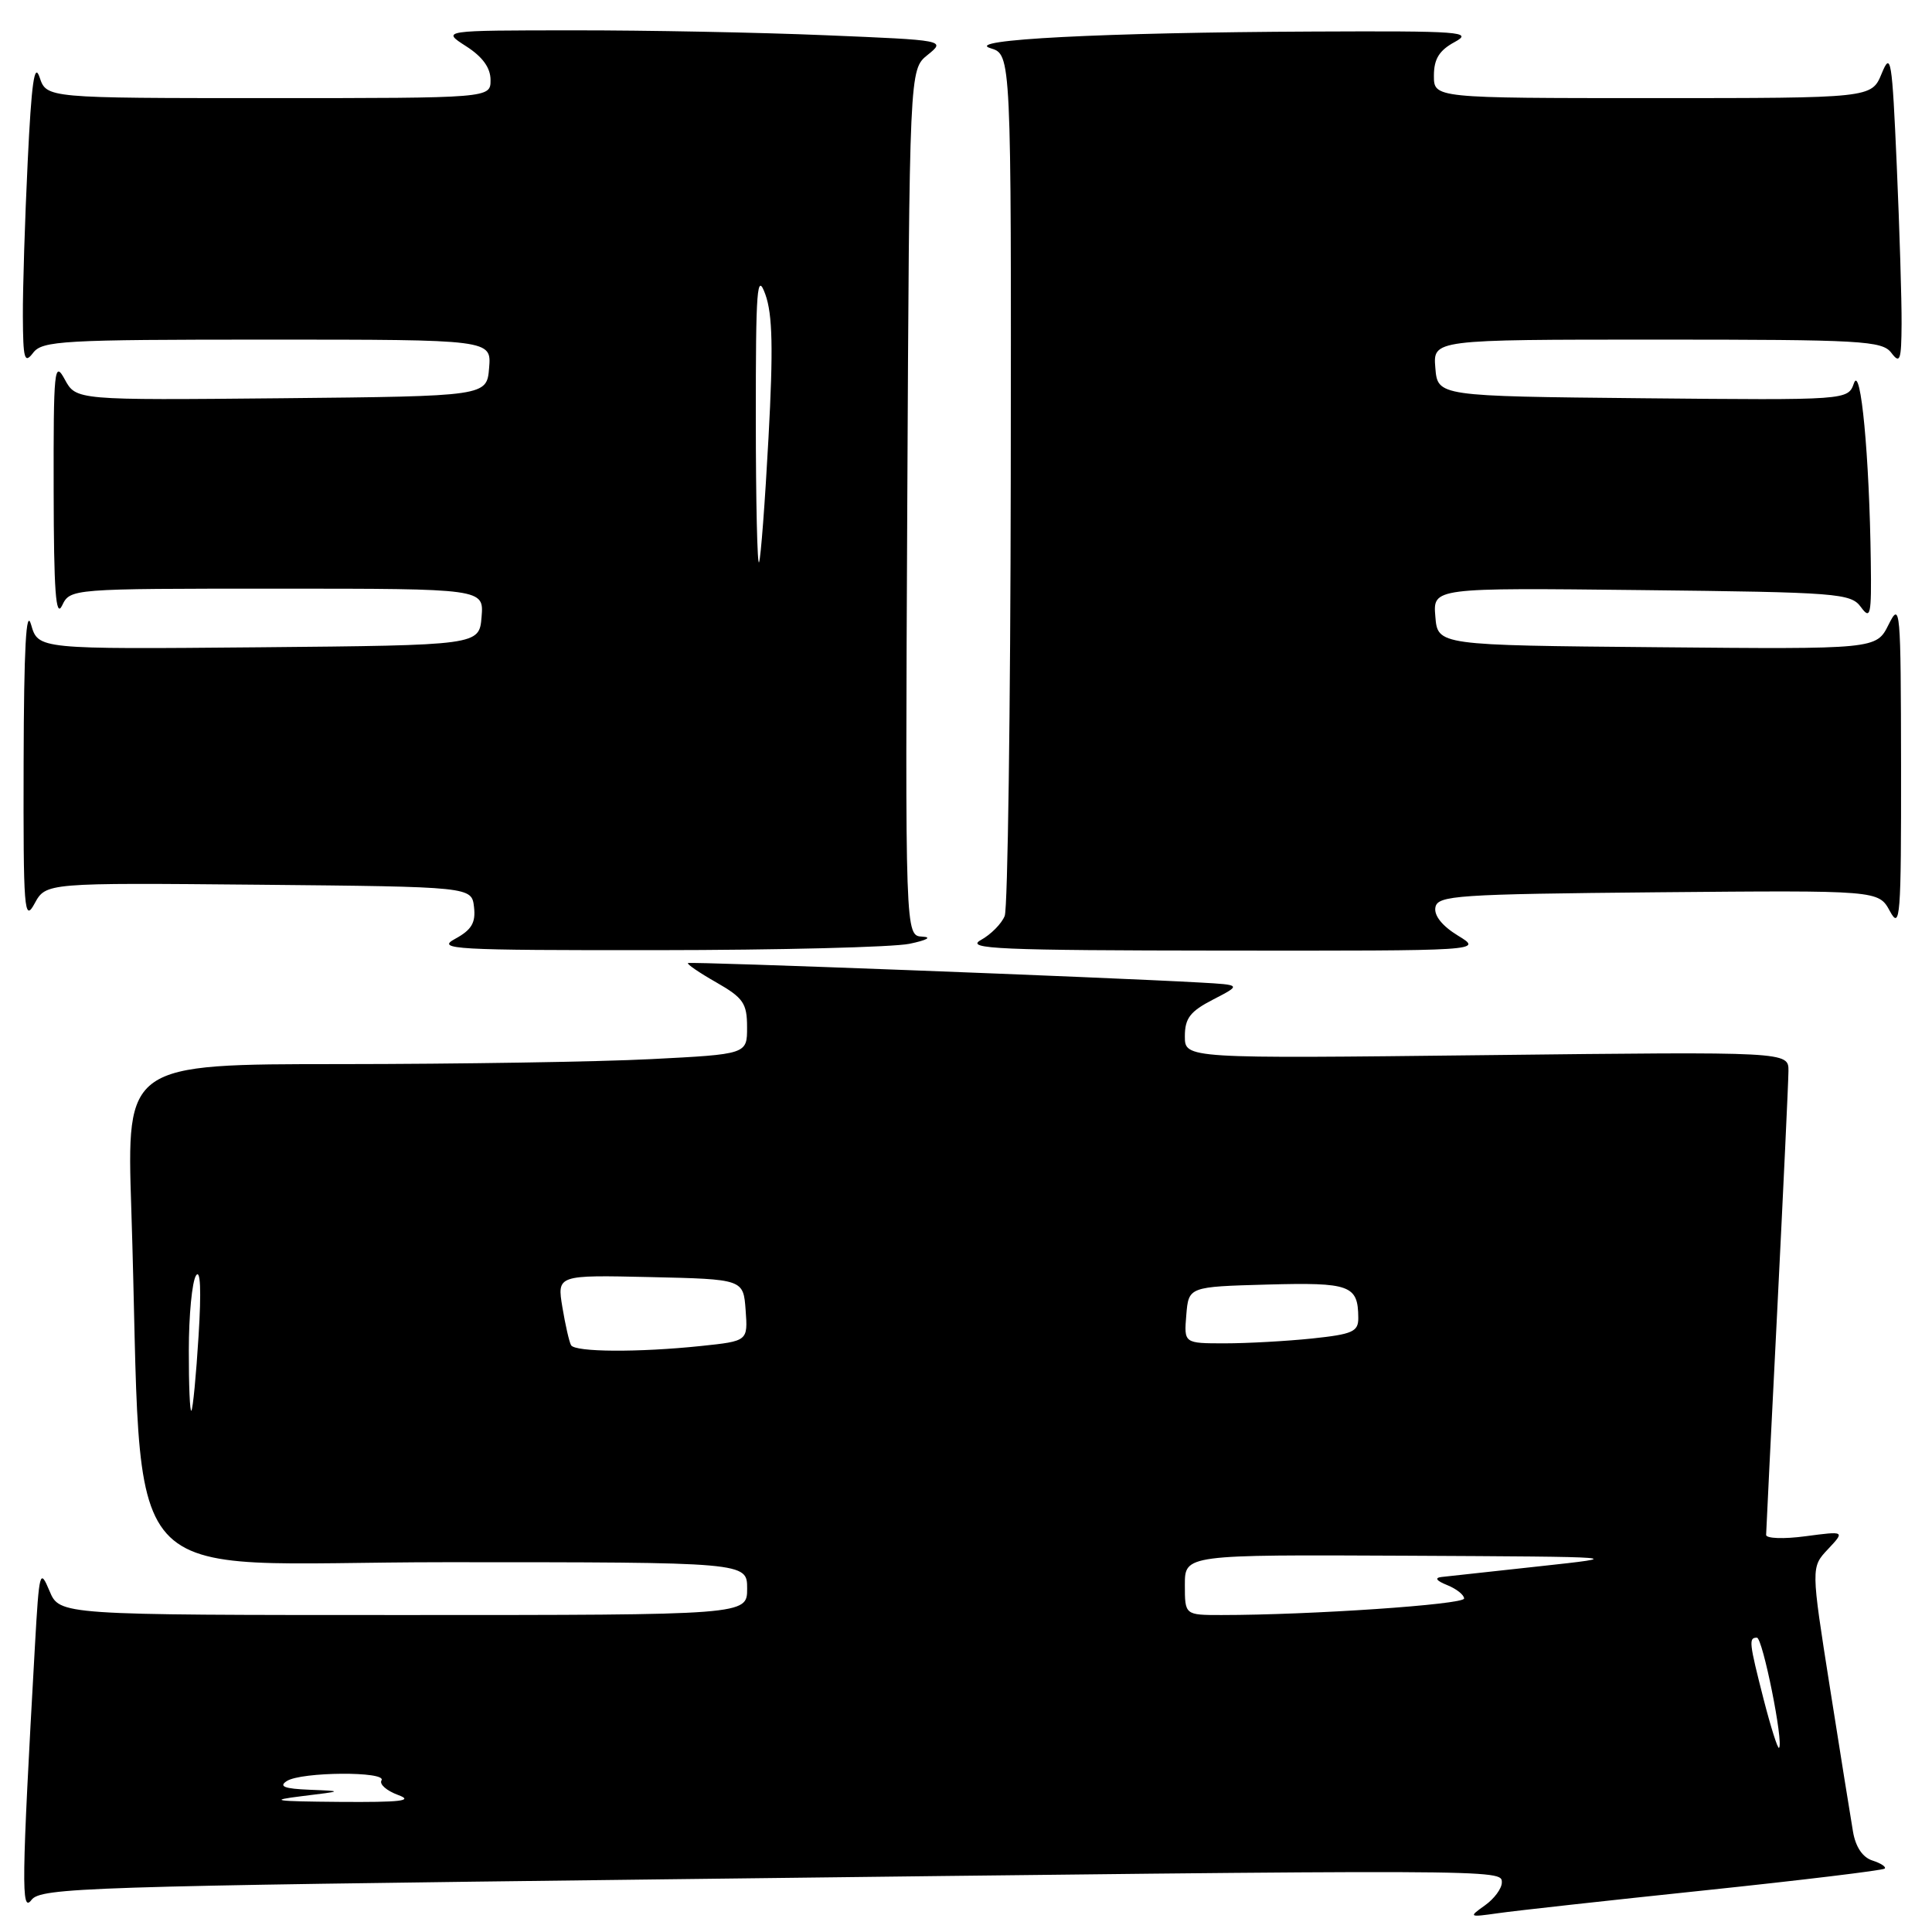 <?xml version="1.0" encoding="UTF-8" standalone="no"?>
<!DOCTYPE svg PUBLIC "-//W3C//DTD SVG 1.1//EN" "http://www.w3.org/Graphics/SVG/1.1/DTD/svg11.dtd" >
<svg xmlns="http://www.w3.org/2000/svg" xmlns:xlink="http://www.w3.org/1999/xlink" version="1.1" viewBox="0 0 256 256">
 <g >
 <path fill="currentColor"
d=" M 225.91 250.48 C 238.78 249.13 249.50 247.83 249.73 247.60 C 249.96 247.37 249.23 246.89 248.11 246.53 C 246.81 246.12 245.87 244.73 245.53 242.69 C 245.23 240.94 243.85 232.34 242.47 223.59 C 239.96 207.67 239.96 207.67 242.22 205.27 C 244.47 202.87 244.47 202.87 239.24 203.56 C 236.36 203.95 234.01 203.86 234.02 203.38 C 234.03 202.90 234.69 189.45 235.50 173.50 C 236.30 157.55 236.97 143.34 236.98 141.92 C 237.00 139.35 237.00 139.35 197.00 139.81 C 157.00 140.27 157.00 140.27 157.00 137.32 C 157.00 134.92 157.70 134.01 160.75 132.44 C 164.50 130.50 164.50 130.50 159.00 130.19 C 146.33 129.48 91.47 127.39 91.16 127.61 C 90.98 127.74 92.66 128.89 94.91 130.17 C 98.49 132.22 98.99 132.94 98.99 136.10 C 99.00 139.69 99.00 139.69 86.25 140.34 C 79.24 140.70 60.74 140.99 45.13 141.00 C 16.77 141.00 16.77 141.00 17.40 160.25 C 19.10 212.44 14.25 207.00 59.11 207.00 C 99.00 207.00 99.00 207.00 99.00 210.50 C 99.00 214.00 99.00 214.00 53.45 214.00 C 7.90 214.00 7.90 214.00 6.56 210.81 C 5.29 207.78 5.19 208.15 4.63 218.06 C 2.85 249.65 2.80 253.56 4.17 251.75 C 5.41 250.13 11.33 249.94 88.00 249.02 C 199.74 247.68 199.00 247.68 199.00 249.44 C 199.00 250.24 197.99 251.60 196.75 252.48 C 194.57 254.03 194.62 254.06 198.50 253.51 C 200.70 253.19 213.03 251.83 225.91 250.48 Z  M 120.50 125.06 C 122.81 124.58 123.54 124.18 122.22 124.11 C 119.94 124.00 119.94 124.00 120.22 66.61 C 120.50 9.22 120.50 9.22 122.91 7.28 C 125.32 5.33 125.32 5.33 109.41 4.67 C 100.66 4.30 85.62 4.01 76.00 4.02 C 58.50 4.03 58.50 4.03 61.75 6.12 C 63.94 7.52 65.00 8.98 65.00 10.60 C 65.00 13.00 65.00 13.00 35.58 13.00 C 6.17 13.00 6.17 13.00 5.25 10.25 C 4.56 8.19 4.17 10.97 3.67 21.41 C 3.30 29.06 3.01 38.28 3.03 41.91 C 3.06 47.60 3.24 48.26 4.39 46.75 C 5.60 45.15 8.31 45.00 35.42 45.00 C 65.12 45.00 65.12 45.00 64.81 48.75 C 64.50 52.50 64.50 52.50 37.29 52.77 C 10.08 53.03 10.08 53.03 8.58 50.27 C 7.20 47.72 7.08 48.89 7.11 65.00 C 7.13 78.31 7.39 81.96 8.22 80.25 C 9.31 78.00 9.31 78.00 36.71 78.00 C 64.12 78.00 64.12 78.00 63.81 81.75 C 63.50 85.50 63.50 85.50 34.28 85.77 C 5.06 86.03 5.06 86.03 4.12 82.77 C 3.46 80.46 3.17 85.83 3.13 101.00 C 3.08 120.66 3.21 122.26 4.58 119.73 C 6.08 116.97 6.08 116.97 34.29 117.23 C 62.50 117.50 62.50 117.50 62.81 120.19 C 63.05 122.27 62.49 123.21 60.31 124.40 C 57.74 125.79 60.02 125.92 87.00 125.90 C 103.22 125.89 118.30 125.51 120.50 125.06 Z  M 193.18 123.97 C 191.09 122.69 189.99 121.31 190.20 120.22 C 190.50 118.65 193.01 118.48 219.72 118.23 C 248.92 117.97 248.92 117.97 250.42 120.73 C 251.79 123.26 251.92 121.61 251.90 101.50 C 251.87 80.51 251.80 79.65 250.25 82.76 C 248.62 86.03 248.62 86.03 219.56 85.76 C 190.50 85.50 190.50 85.50 190.19 81.69 C 189.87 77.88 189.87 77.88 217.52 78.19 C 243.54 78.48 245.25 78.61 246.58 80.44 C 247.85 82.17 247.99 81.53 247.89 74.44 C 247.71 60.44 246.56 48.25 245.66 50.77 C 244.86 53.03 244.86 53.03 217.68 52.77 C 190.50 52.50 190.50 52.50 190.19 48.75 C 189.88 45.00 189.88 45.00 219.58 45.00 C 246.69 45.00 249.40 45.15 250.61 46.75 C 251.76 48.27 251.94 47.77 251.97 42.91 C 251.99 39.83 251.70 30.38 251.33 21.91 C 250.71 7.77 250.55 6.77 249.33 9.75 C 247.99 13.00 247.99 13.00 219.00 13.00 C 190.00 13.00 190.00 13.00 190.00 10.03 C 190.00 7.82 190.70 6.68 192.75 5.57 C 195.26 4.21 193.59 4.09 174.00 4.18 C 146.15 4.30 127.52 5.26 131.25 6.39 C 134.00 7.22 134.00 7.22 133.93 63.36 C 133.89 94.24 133.53 120.34 133.13 121.36 C 132.73 122.38 131.30 123.83 129.95 124.57 C 127.85 125.74 132.41 125.93 162.00 125.96 C 196.50 125.99 196.50 125.99 193.18 123.97 Z  M 40.00 238.00 C 45.50 237.33 45.50 237.33 41.00 237.15 C 37.69 237.02 36.90 236.71 38.00 236.00 C 39.91 234.76 51.31 234.69 50.55 235.91 C 50.24 236.42 51.23 237.28 52.74 237.84 C 54.88 238.62 53.13 238.82 45.00 238.76 C 36.35 238.69 35.47 238.56 40.00 238.00 Z  M 233.70 225.21 C 231.76 217.61 231.69 217.00 232.80 217.00 C 233.56 217.00 236.37 230.96 235.73 231.60 C 235.56 231.77 234.65 228.89 233.70 225.21 Z  M 157.00 210.00 C 157.00 206.00 157.00 206.00 186.25 206.14 C 215.50 206.29 215.50 206.29 204.00 207.54 C 197.68 208.23 191.82 208.87 191.00 208.96 C 190.05 209.07 190.33 209.46 191.75 210.03 C 192.99 210.53 194.00 211.33 194.00 211.81 C 194.00 212.61 173.59 214.00 161.84 214.00 C 157.00 214.00 157.00 214.00 157.00 210.00 Z  M 25.02 178.92 C 25.02 174.29 25.45 169.83 25.97 169.02 C 26.56 168.08 26.69 170.99 26.31 177.02 C 25.99 182.23 25.56 186.69 25.36 186.92 C 25.16 187.15 25.01 183.55 25.02 178.92 Z  M 75.67 178.25 C 75.43 177.84 74.91 175.57 74.52 173.22 C 73.81 168.94 73.81 168.94 86.16 169.22 C 98.50 169.50 98.50 169.50 98.80 173.60 C 99.10 177.70 99.10 177.70 92.90 178.35 C 84.59 179.22 76.22 179.17 75.67 178.25 Z  M 157.19 174.25 C 157.50 170.50 157.50 170.50 167.92 170.21 C 178.91 169.91 179.95 170.29 179.98 174.61 C 180.00 176.46 179.24 176.79 173.85 177.36 C 170.47 177.71 165.27 178.00 162.29 178.00 C 156.88 178.00 156.88 178.00 157.19 174.25 Z  M 100.15 55.50 C 100.14 38.20 100.31 35.97 101.41 39.00 C 102.37 41.66 102.47 46.24 101.83 58.00 C 101.37 66.53 100.81 73.95 100.58 74.50 C 100.35 75.05 100.15 66.50 100.15 55.50 Z "/>
</g>
</svg>